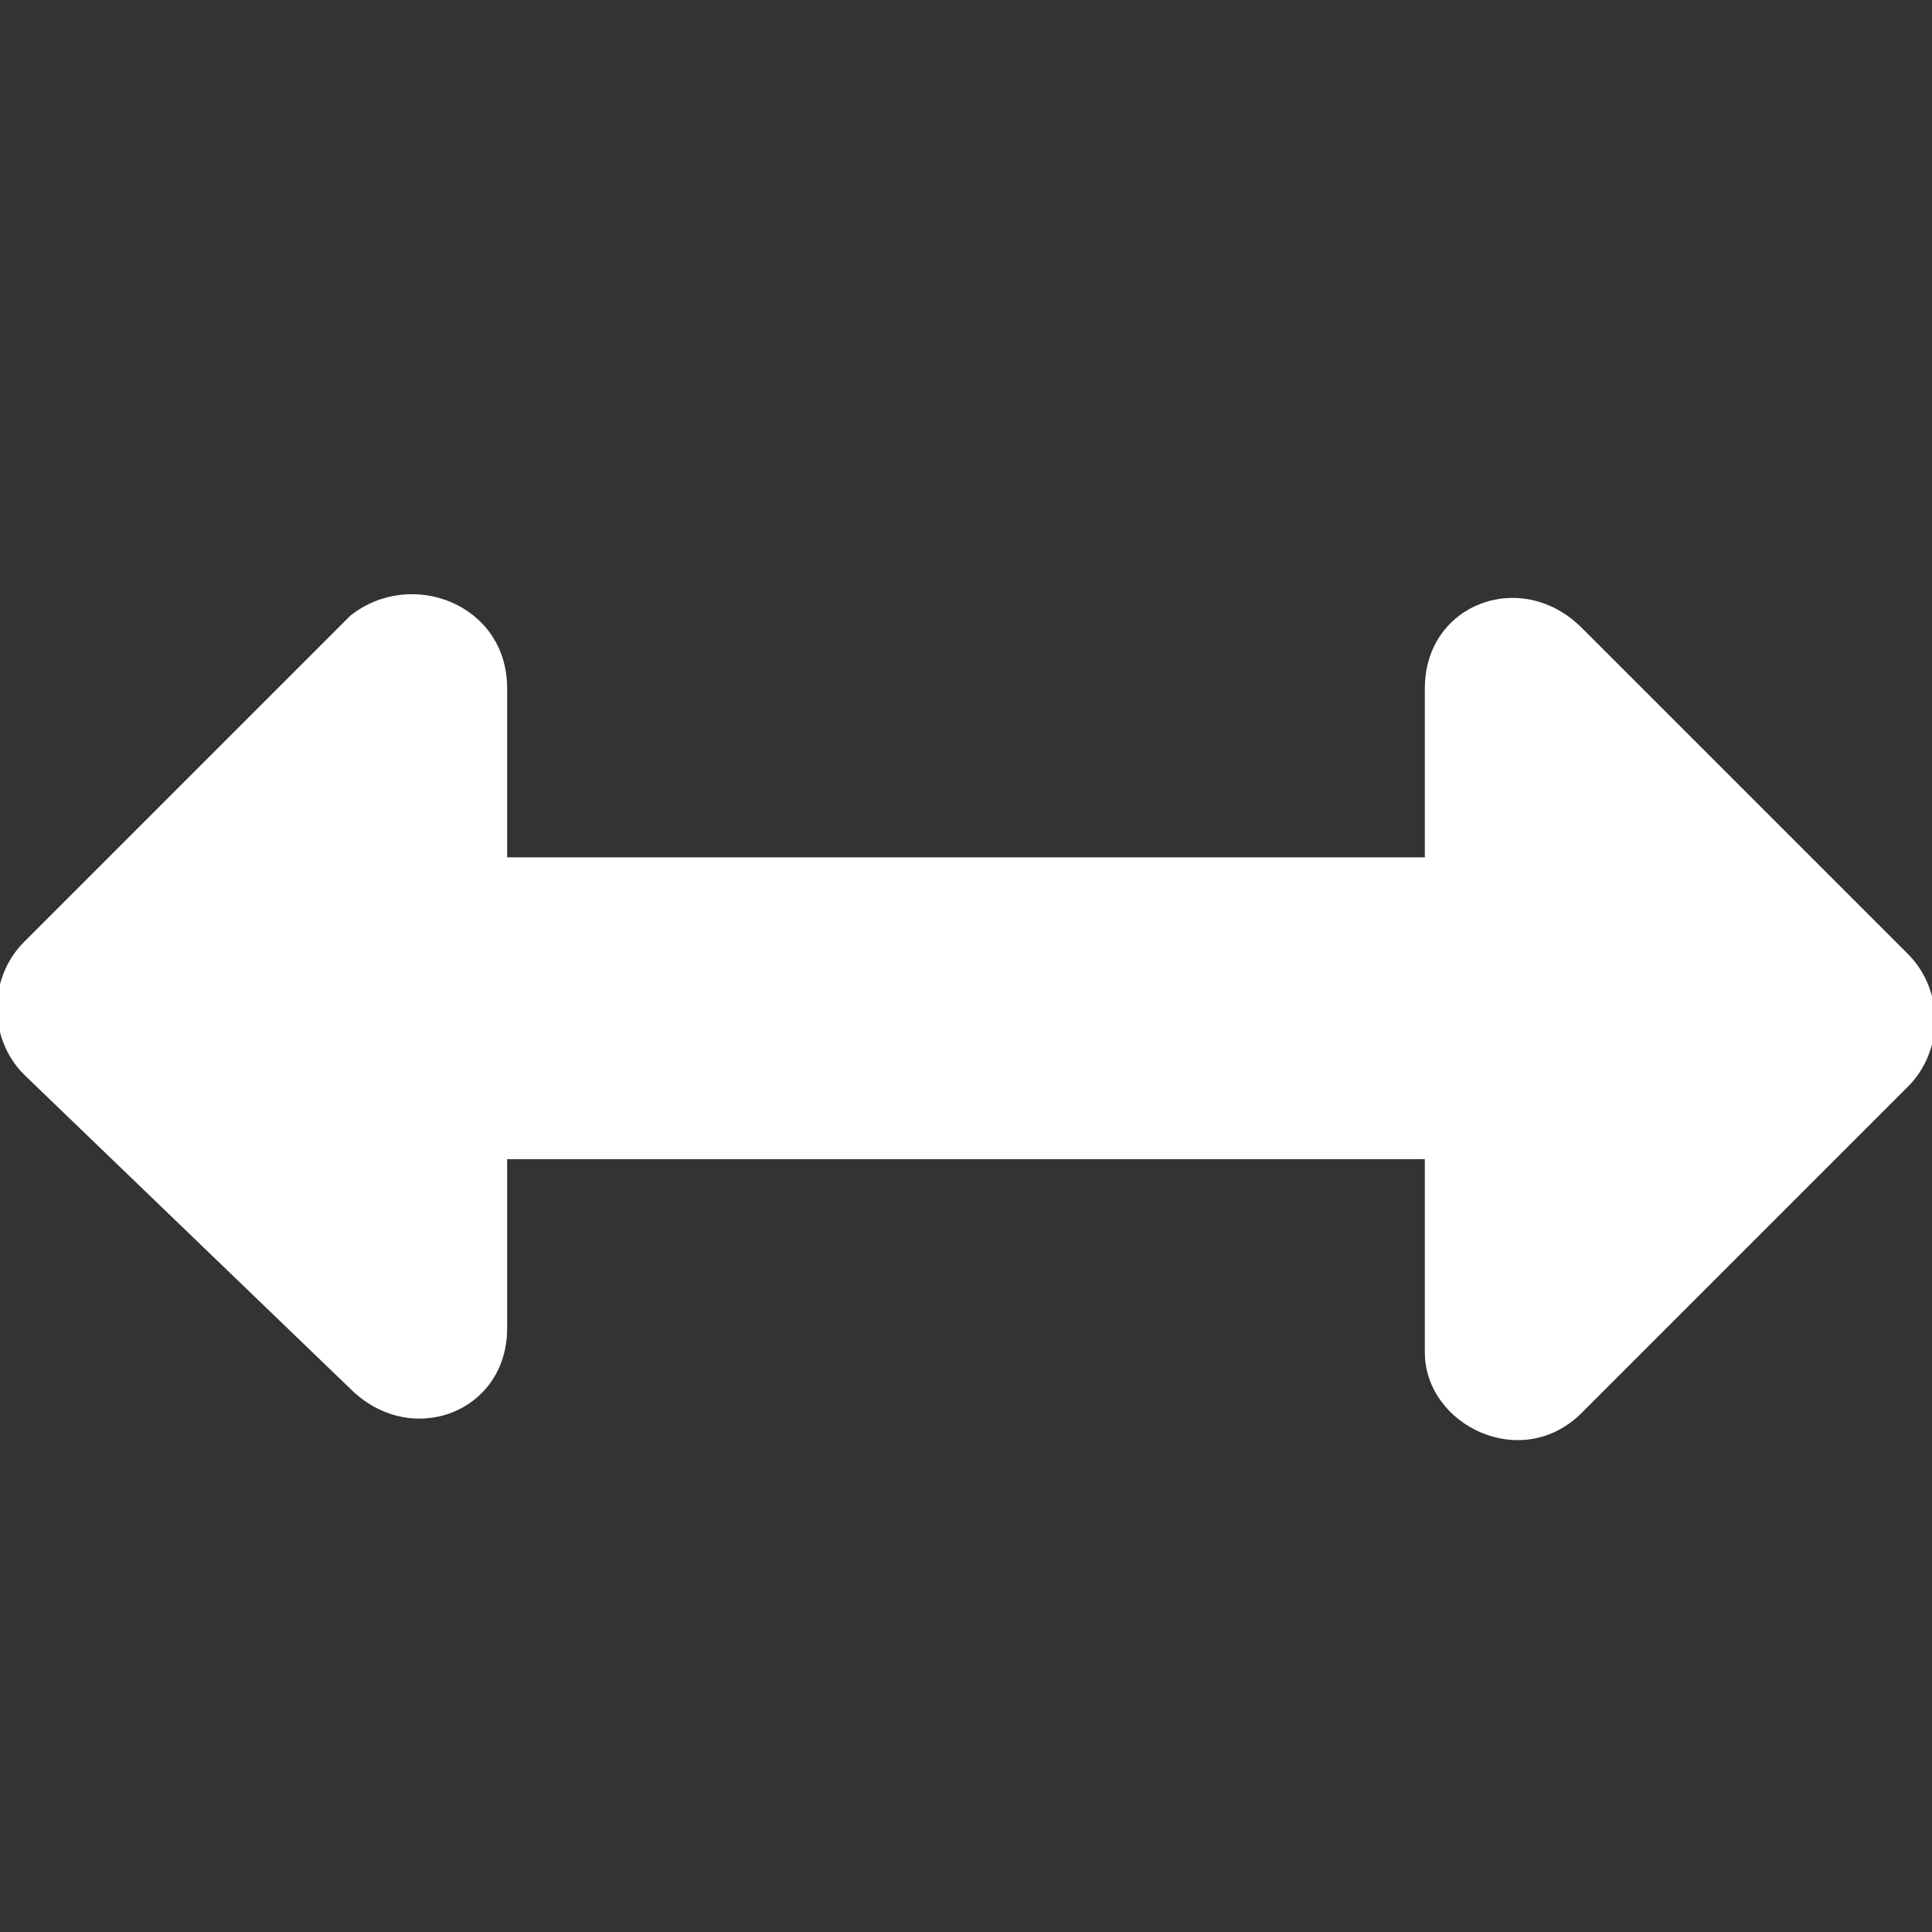 <svg version="1.1" id="Layer_1" xmlns="http://www.w3.org/2000/svg" xmlns:xlink="http://www.w3.org/1999/xlink" x="0px" y="0px"
	 width="16px" height="16px" viewBox="0 0 16 16" enable-background="new 0 0 16 16" xml:space="preserve">
<rect x="0" y="0" width="16" height="16" fill="#333333" stroke="none"/>
<g>
	<path fill="#FFFFFF" d="M13.1,5.2l2.7,2.7c0.3,0.3,0.3,0.8,0,1.1l-2.7,2.7c-0.5,0.5-1.3,0.1-1.3-0.5V9.6H4.2v1.4
		c0,0.7-0.8,1-1.3,0.5L0.2,8.9c-0.3-0.3-0.3-0.8,0-1.1l2.7-2.7C3.4,4.7,4.2,5,4.2,5.7v1.4h7.6V5.7C11.8,5,12.6,4.7,13.1,5.2z"/>
</g>
</svg>
